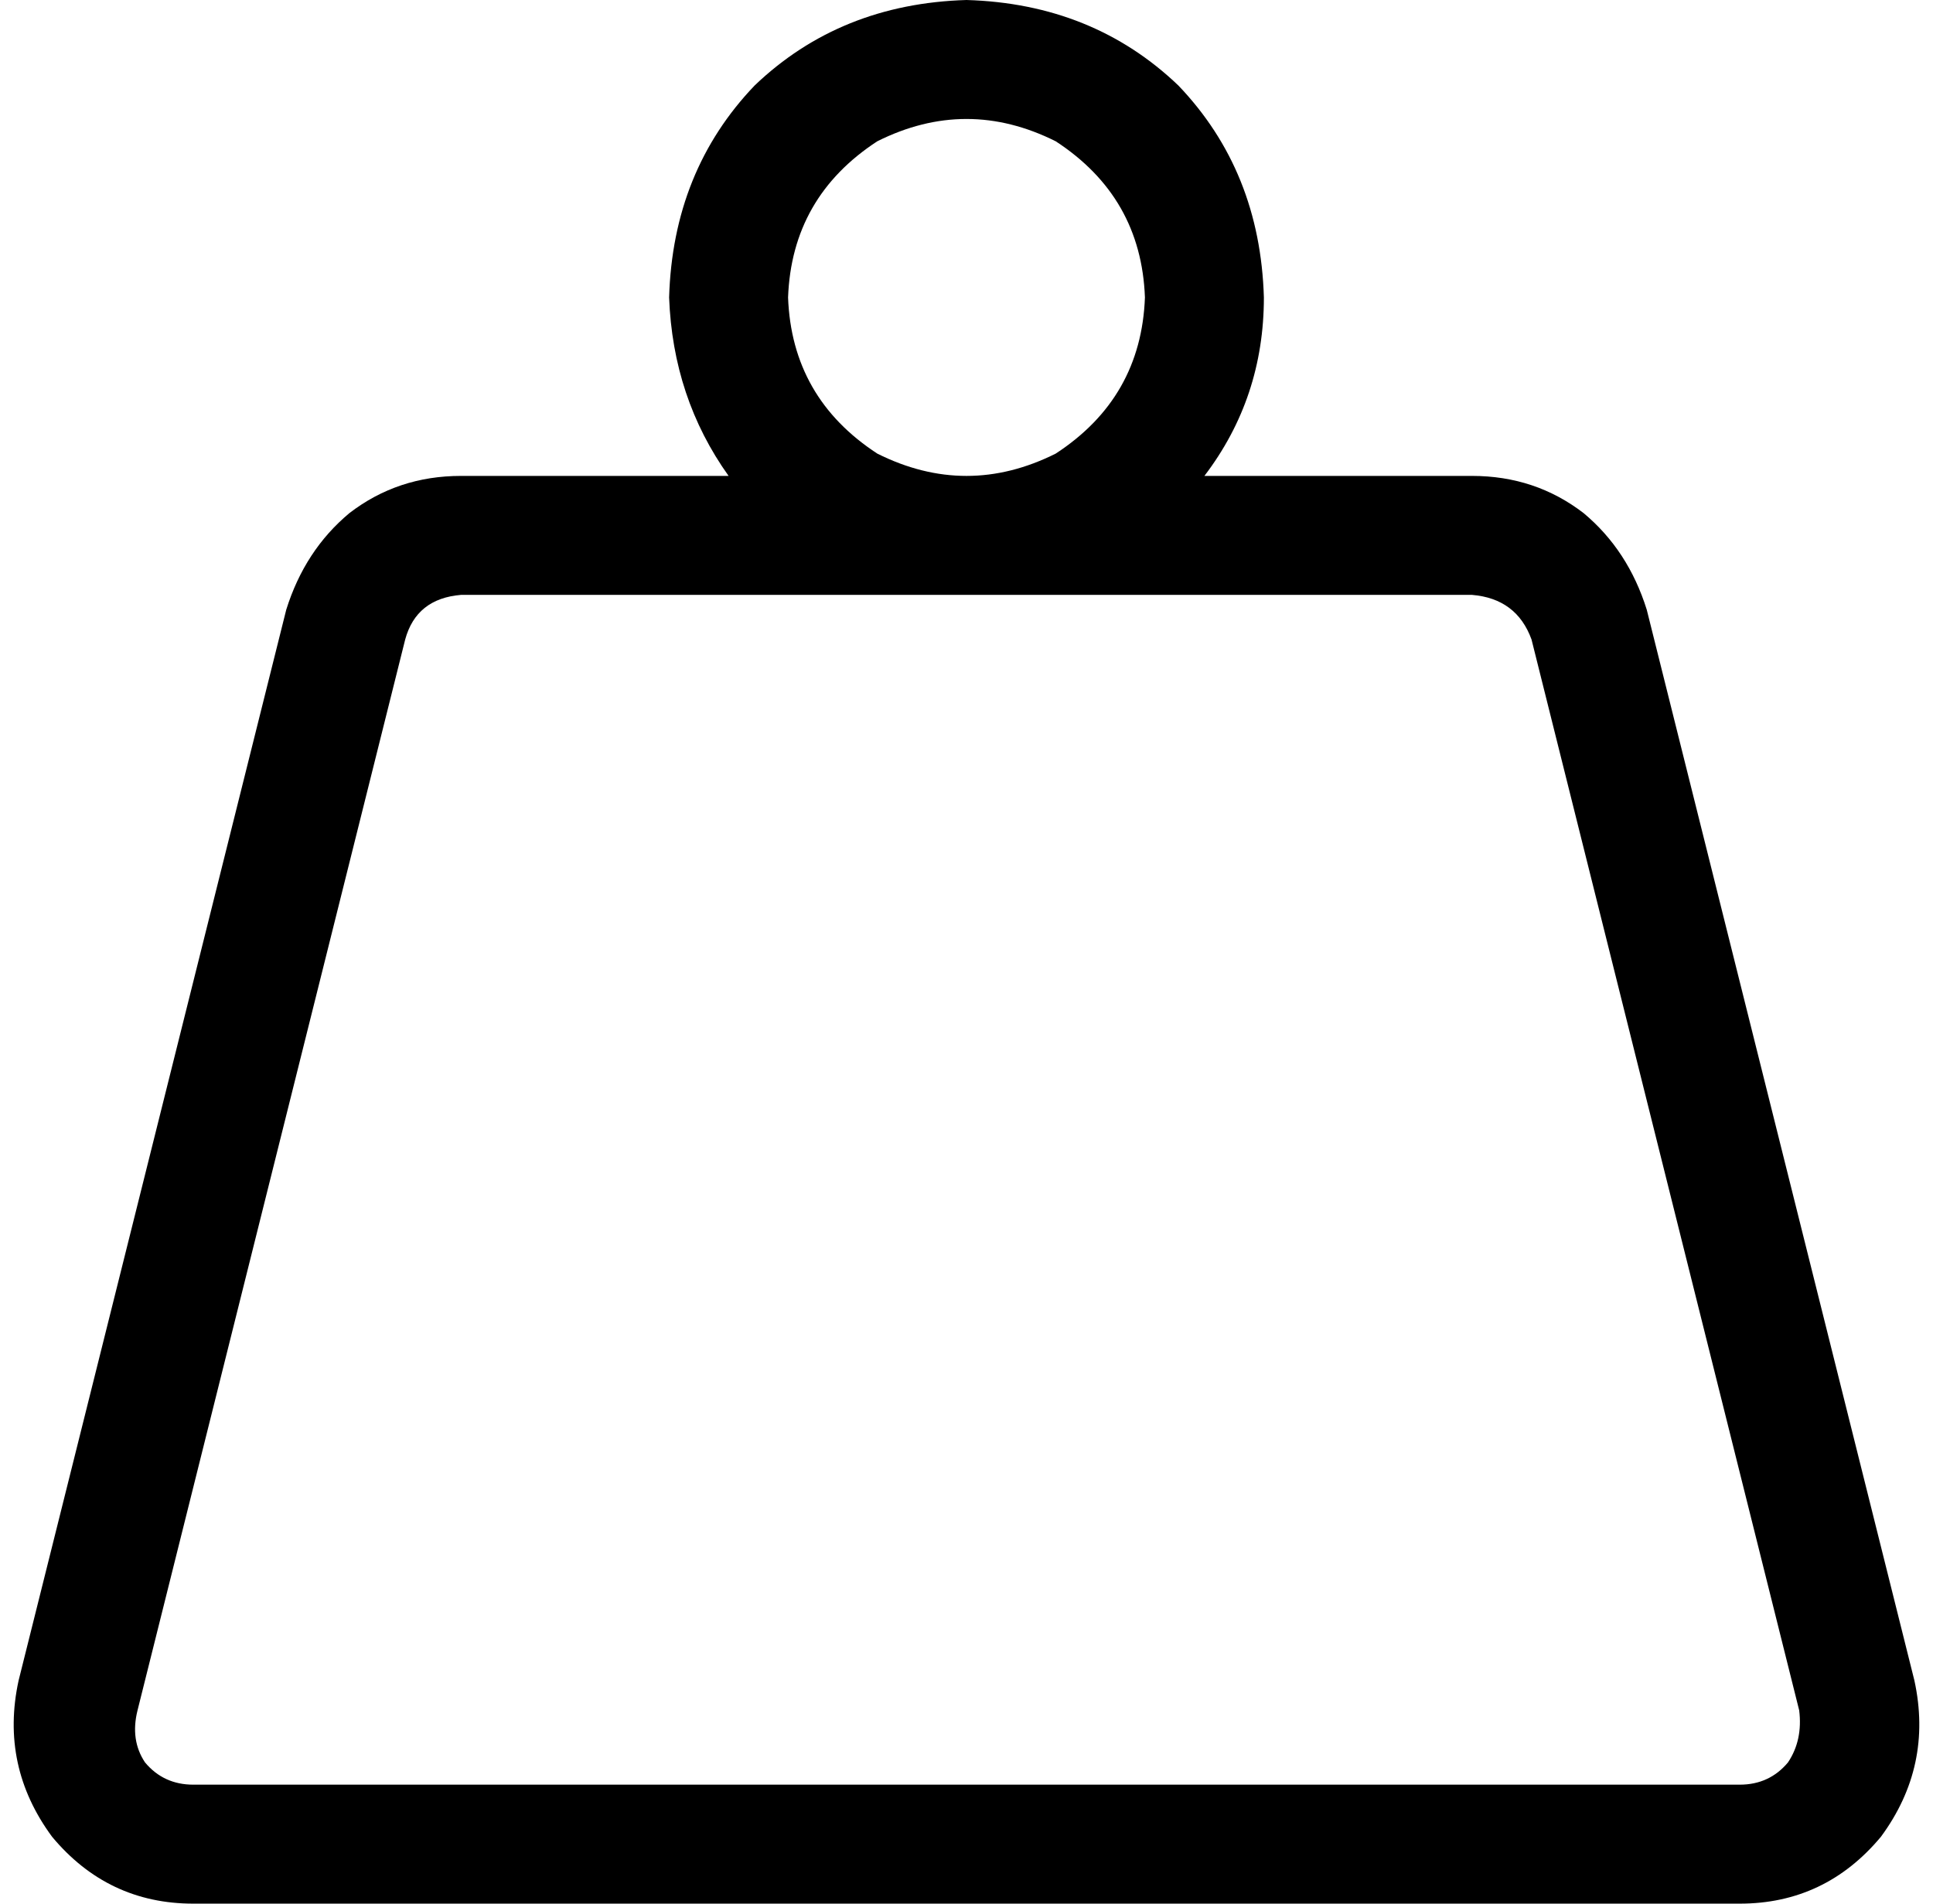 <svg xmlns="http://www.w3.org/2000/svg" viewBox="0 0 520 512">
  <path d="M 212 80 Q 213 53 236 38 Q 260 26 284 38 Q 307 53 308 80 Q 307 107 284 122 Q 260 134 236 122 Q 213 107 212 80 L 212 80 Z M 324 128 Q 340 107 340 80 Q 339 46 317 23 Q 294 1 260 0 Q 226 1 203 23 Q 181 46 180 80 Q 181 107 196 128 L 124 128 L 124 128 Q 107 128 94 138 Q 82 148 77 164 L 5 452 L 5 452 Q 0 475 14 494 Q 29 512 52 512 L 468 512 L 468 512 Q 491 512 506 494 Q 520 475 515 452 L 443 164 L 443 164 Q 438 148 426 138 Q 413 128 396 128 L 324 128 L 324 128 Z M 260 160 L 396 160 L 260 160 L 396 160 Q 408 161 412 172 L 484 460 L 484 460 Q 485 468 481 474 Q 476 480 468 480 L 52 480 L 52 480 Q 44 480 39 474 Q 35 468 37 460 L 109 172 L 109 172 Q 112 161 124 160 L 260 160 L 260 160 Z" />
</svg>